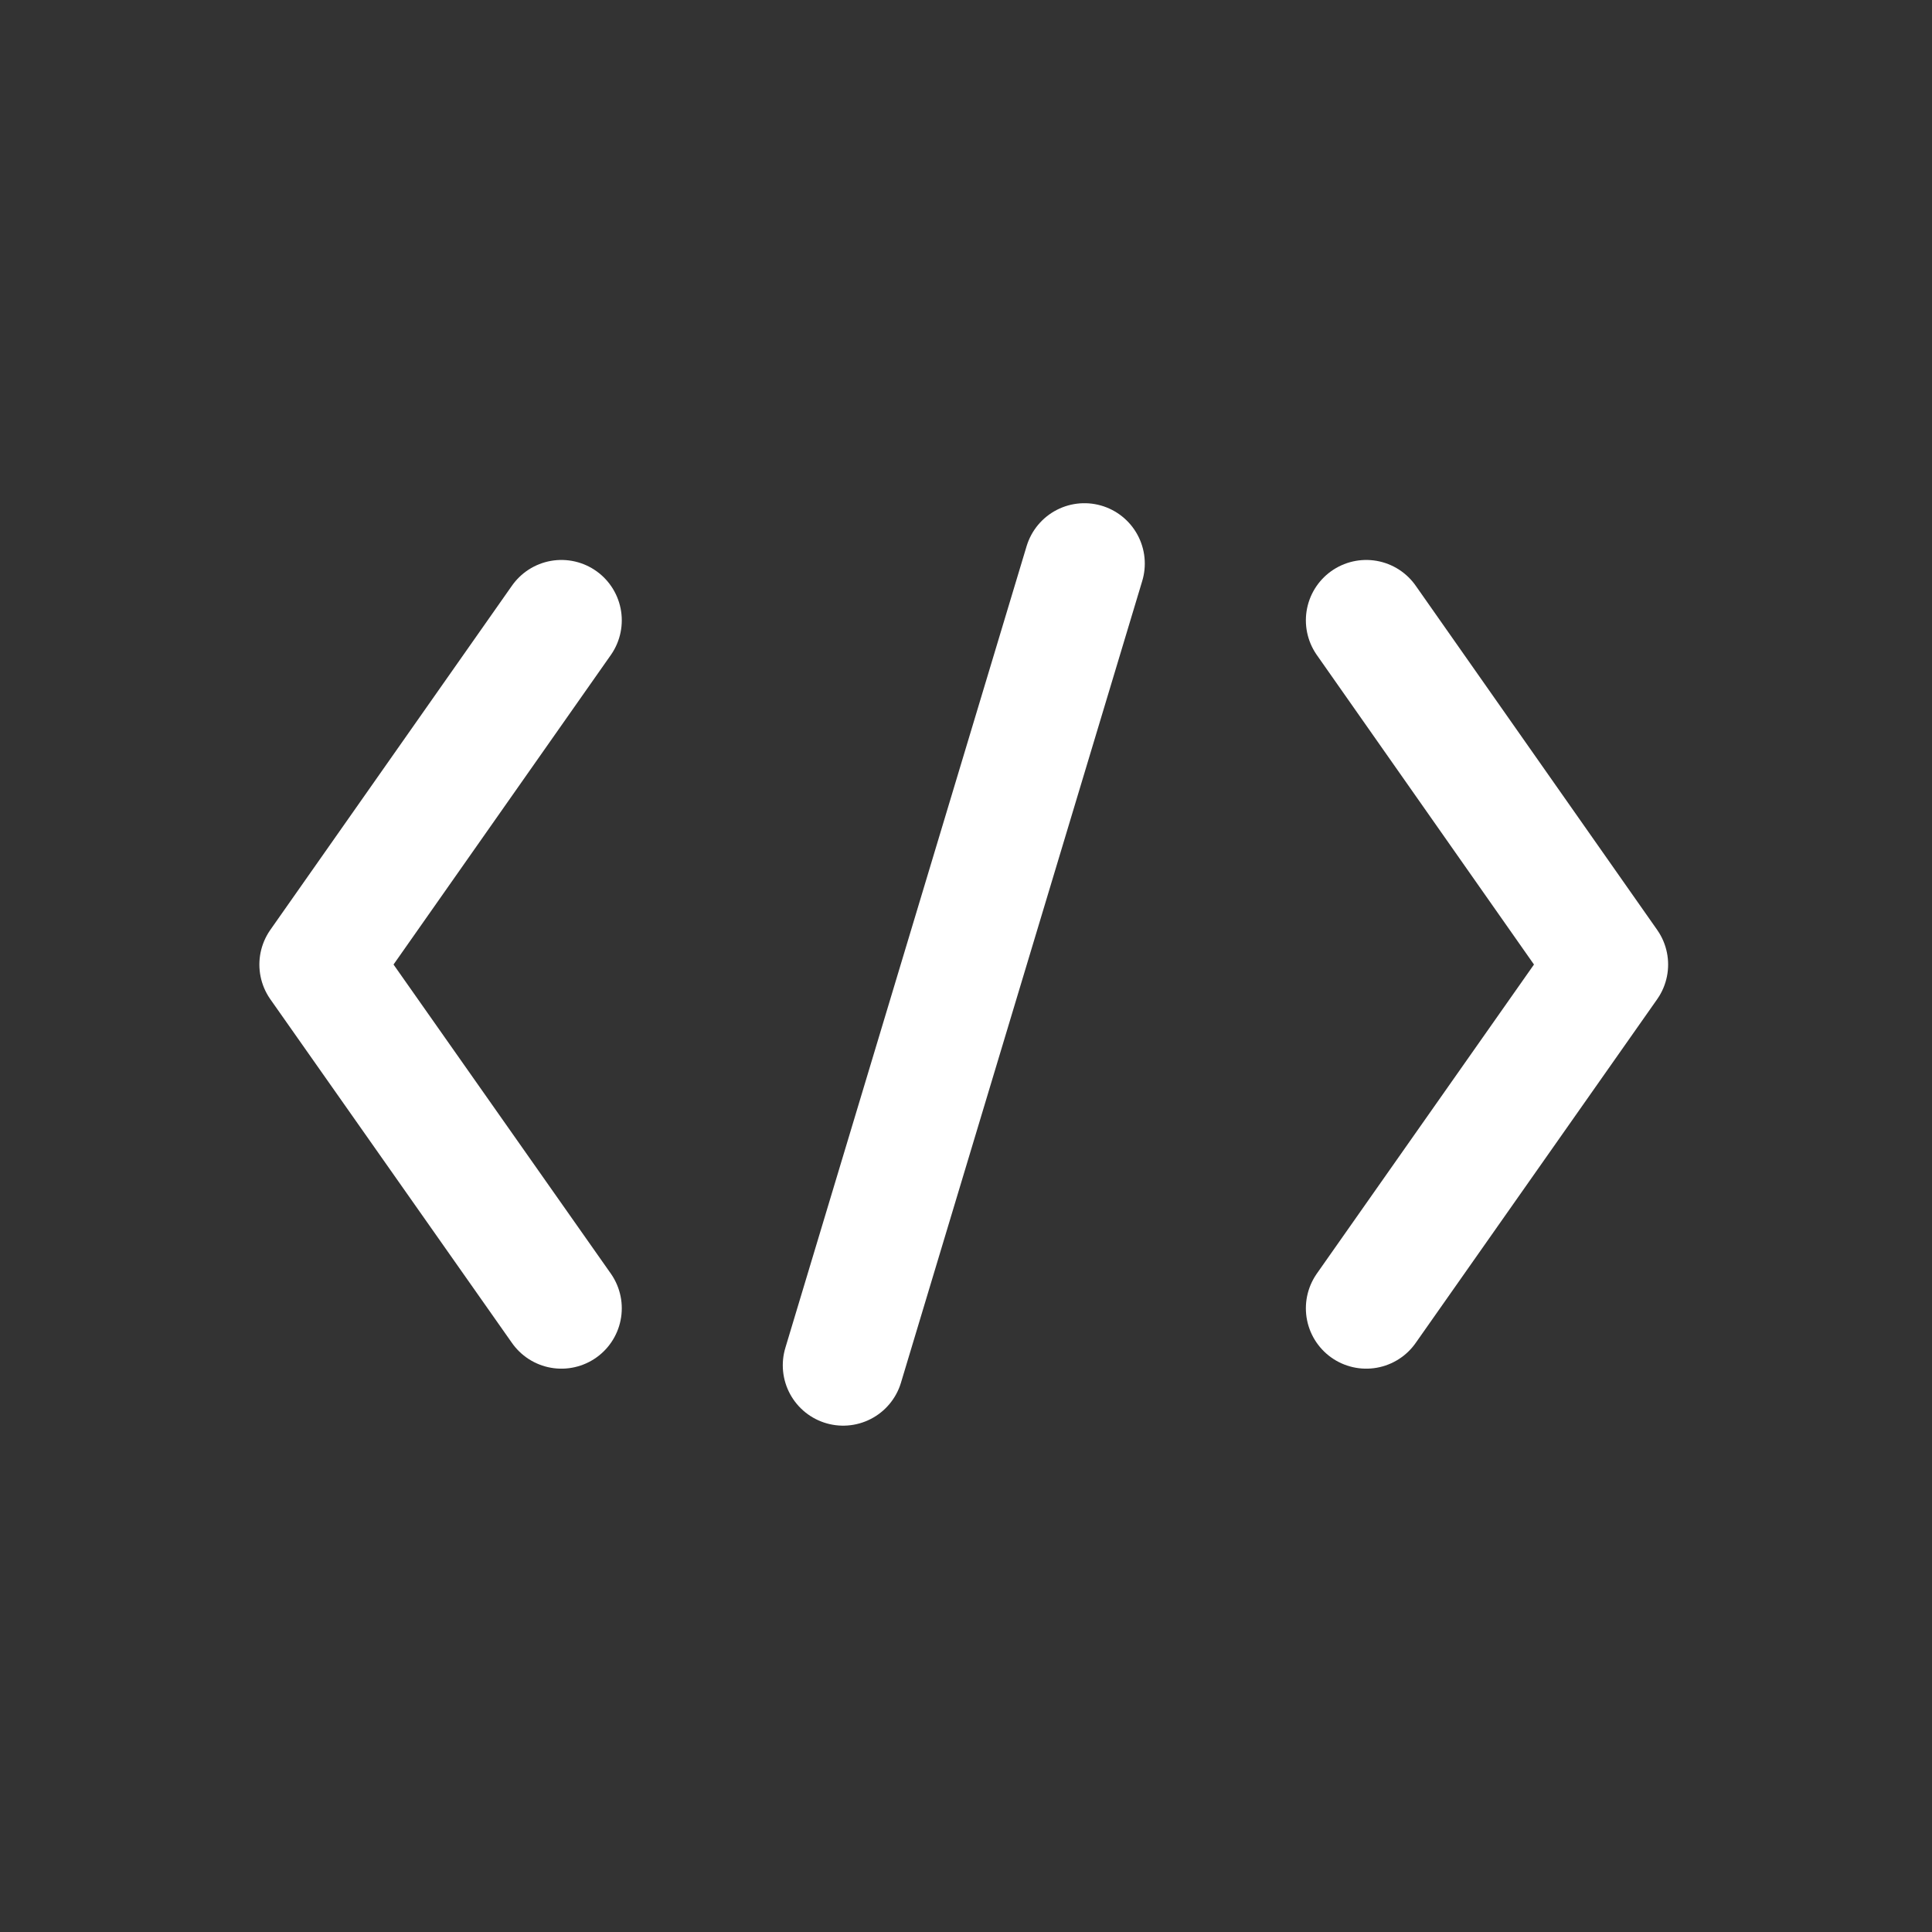 <?xml version="1.0" encoding="utf-8"?>
<svg width="24" height="24" viewBox="0 0 24 24" fill="none" xmlns="http://www.w3.org/2000/svg" xmlns:bx="https://boxy-svg.com">
  <rect x="0" y="0" width="24" height="24" fill="#333333" stroke="none"/>
  <path d="M 6.974 7.706 L 3.972 11.982 L 6.974 16.252" stroke="white" stroke-width="1.5" stroke-miterlimit="10" stroke-linecap="round" stroke-linejoin="round" style="" bx:origin="2.998001 0.502457"/>
  <path d="M 16.972 7.706 L 19.972 11.982 L 16.972 16.252" stroke="white" stroke-width="1.5" stroke-miterlimit="10" stroke-linecap="round" stroke-linejoin="round" style="" bx:origin="-2 0.502457"/>
  <path d="M 13.471 7.001 L 10.474 16.96" stroke="white" stroke-width="1.5" stroke-miterlimit="10" stroke-linecap="round" stroke-linejoin="round" style="" bx:origin="0.499833 0.501958"/>
</svg>